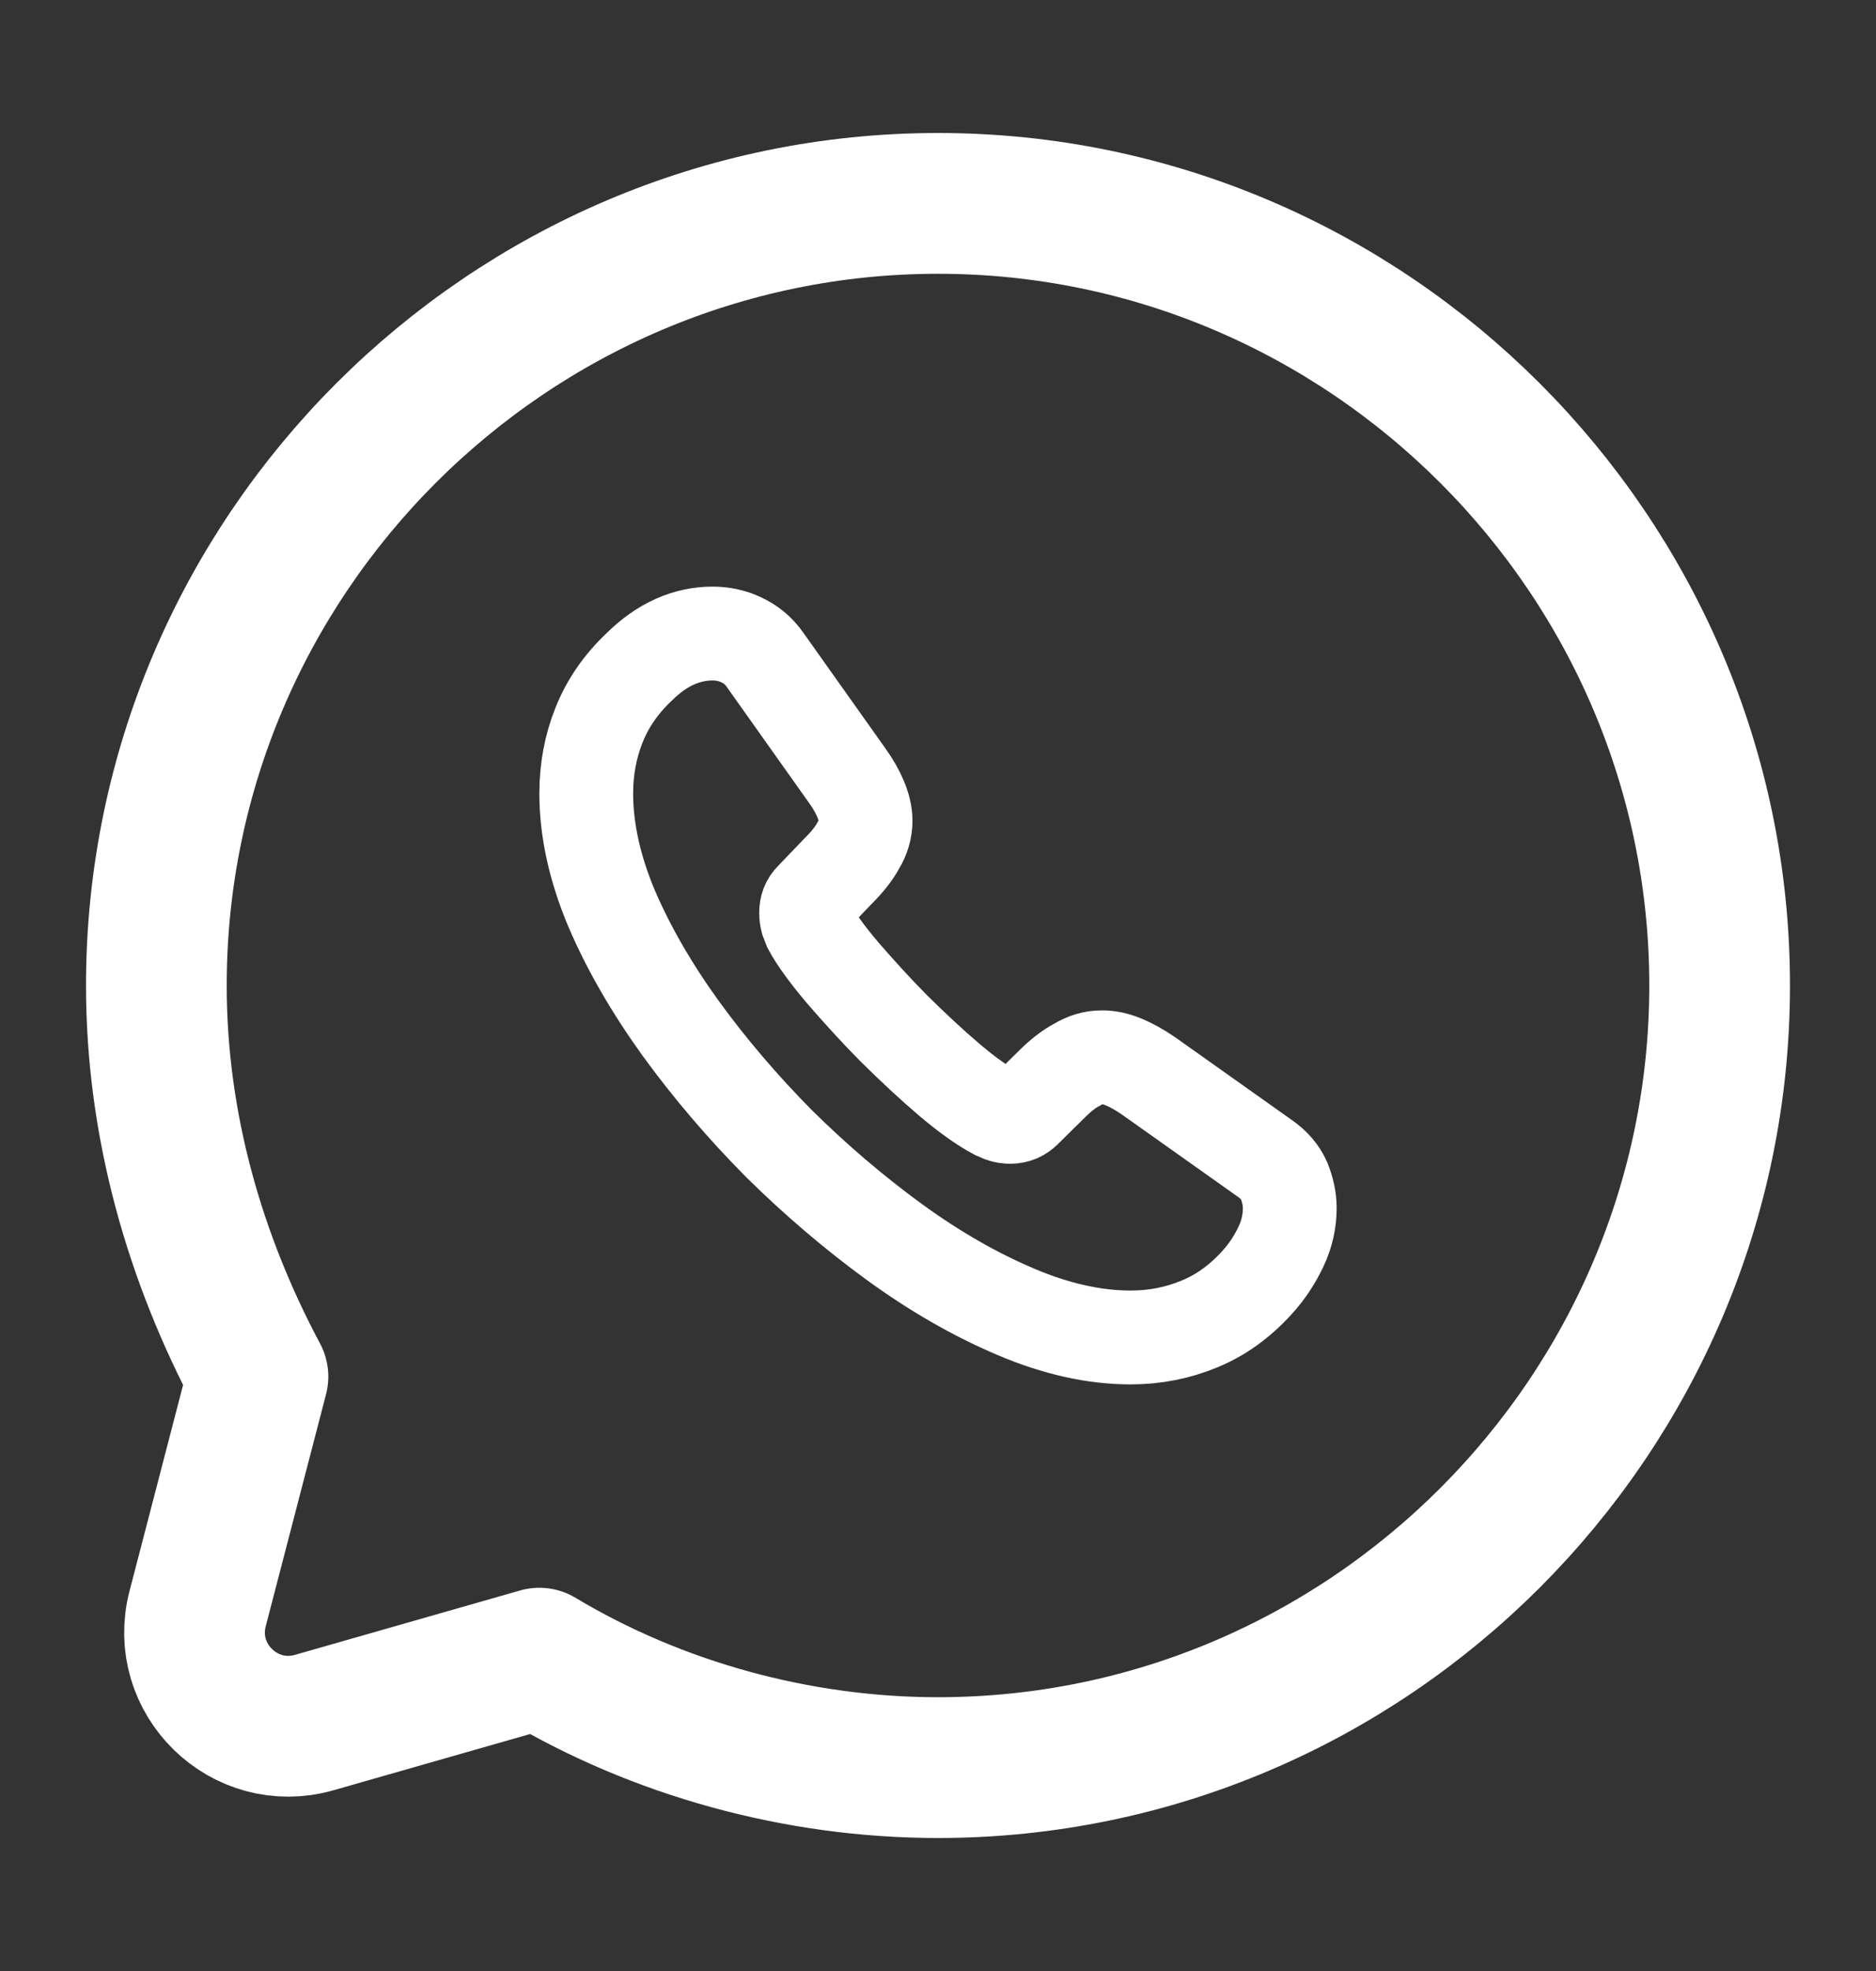 <svg width="20" height="21" viewBox="0 0 20 21" fill="none" xmlns="http://www.w3.org/2000/svg">
<rect x="0" y="0" width="20" height="21" fill="#333333" stroke="none"/>
<path d="M5.75 17.667C7 18.417 8.5 18.833 10 18.833C14.583 18.833 18.333 15.083 18.333 10.5C18.333 5.917 14.583 2.167 10 2.167C5.417 2.167 1.667 5.917 1.667 10.5C1.667 12 2.083 13.417 2.75 14.667L2.107 17.139C1.912 17.888 2.606 18.565 3.35 18.353L5.75 17.667Z" stroke="white" stroke-width="1.5" stroke-miterlimit="10" stroke-linecap="round" stroke-linejoin="round"/>
<path d="M13.75 12.874C13.75 13.009 13.72 13.148 13.656 13.283C13.592 13.418 13.51 13.545 13.401 13.665C13.217 13.867 13.014 14.014 12.785 14.107C12.559 14.201 12.315 14.25 12.053 14.25C11.669 14.25 11.26 14.16 10.828 13.976C10.396 13.793 9.964 13.545 9.536 13.234C9.104 12.919 8.695 12.57 8.304 12.184C7.918 11.794 7.568 11.385 7.257 10.957C6.949 10.53 6.701 10.102 6.52 9.679C6.34 9.251 6.25 8.842 6.25 8.453C6.25 8.197 6.295 7.954 6.385 7.729C6.475 7.5 6.618 7.29 6.817 7.103C7.057 6.866 7.32 6.75 7.598 6.75C7.703 6.75 7.809 6.772 7.902 6.817C8 6.862 8.086 6.93 8.154 7.027L9.025 8.254C9.093 8.348 9.142 8.434 9.176 8.516C9.209 8.595 9.228 8.674 9.228 8.745C9.228 8.835 9.202 8.925 9.149 9.011C9.101 9.098 9.029 9.188 8.939 9.277L8.654 9.574C8.612 9.615 8.594 9.664 8.594 9.724C8.594 9.754 8.597 9.78 8.605 9.81C8.616 9.84 8.627 9.863 8.635 9.885C8.702 10.009 8.819 10.17 8.984 10.365C9.153 10.56 9.333 10.759 9.529 10.957C9.731 11.156 9.927 11.34 10.126 11.509C10.321 11.674 10.483 11.786 10.61 11.854C10.629 11.861 10.652 11.873 10.678 11.884C10.708 11.895 10.738 11.899 10.772 11.899C10.836 11.899 10.884 11.876 10.926 11.835L11.211 11.554C11.305 11.46 11.395 11.389 11.482 11.344C11.568 11.291 11.654 11.265 11.748 11.265C11.82 11.265 11.895 11.28 11.977 11.314C12.06 11.348 12.146 11.396 12.24 11.46L13.483 12.341C13.581 12.409 13.649 12.488 13.69 12.581C13.727 12.675 13.75 12.769 13.75 12.874Z" stroke="white" stroke-miterlimit="10"/>
</svg>
